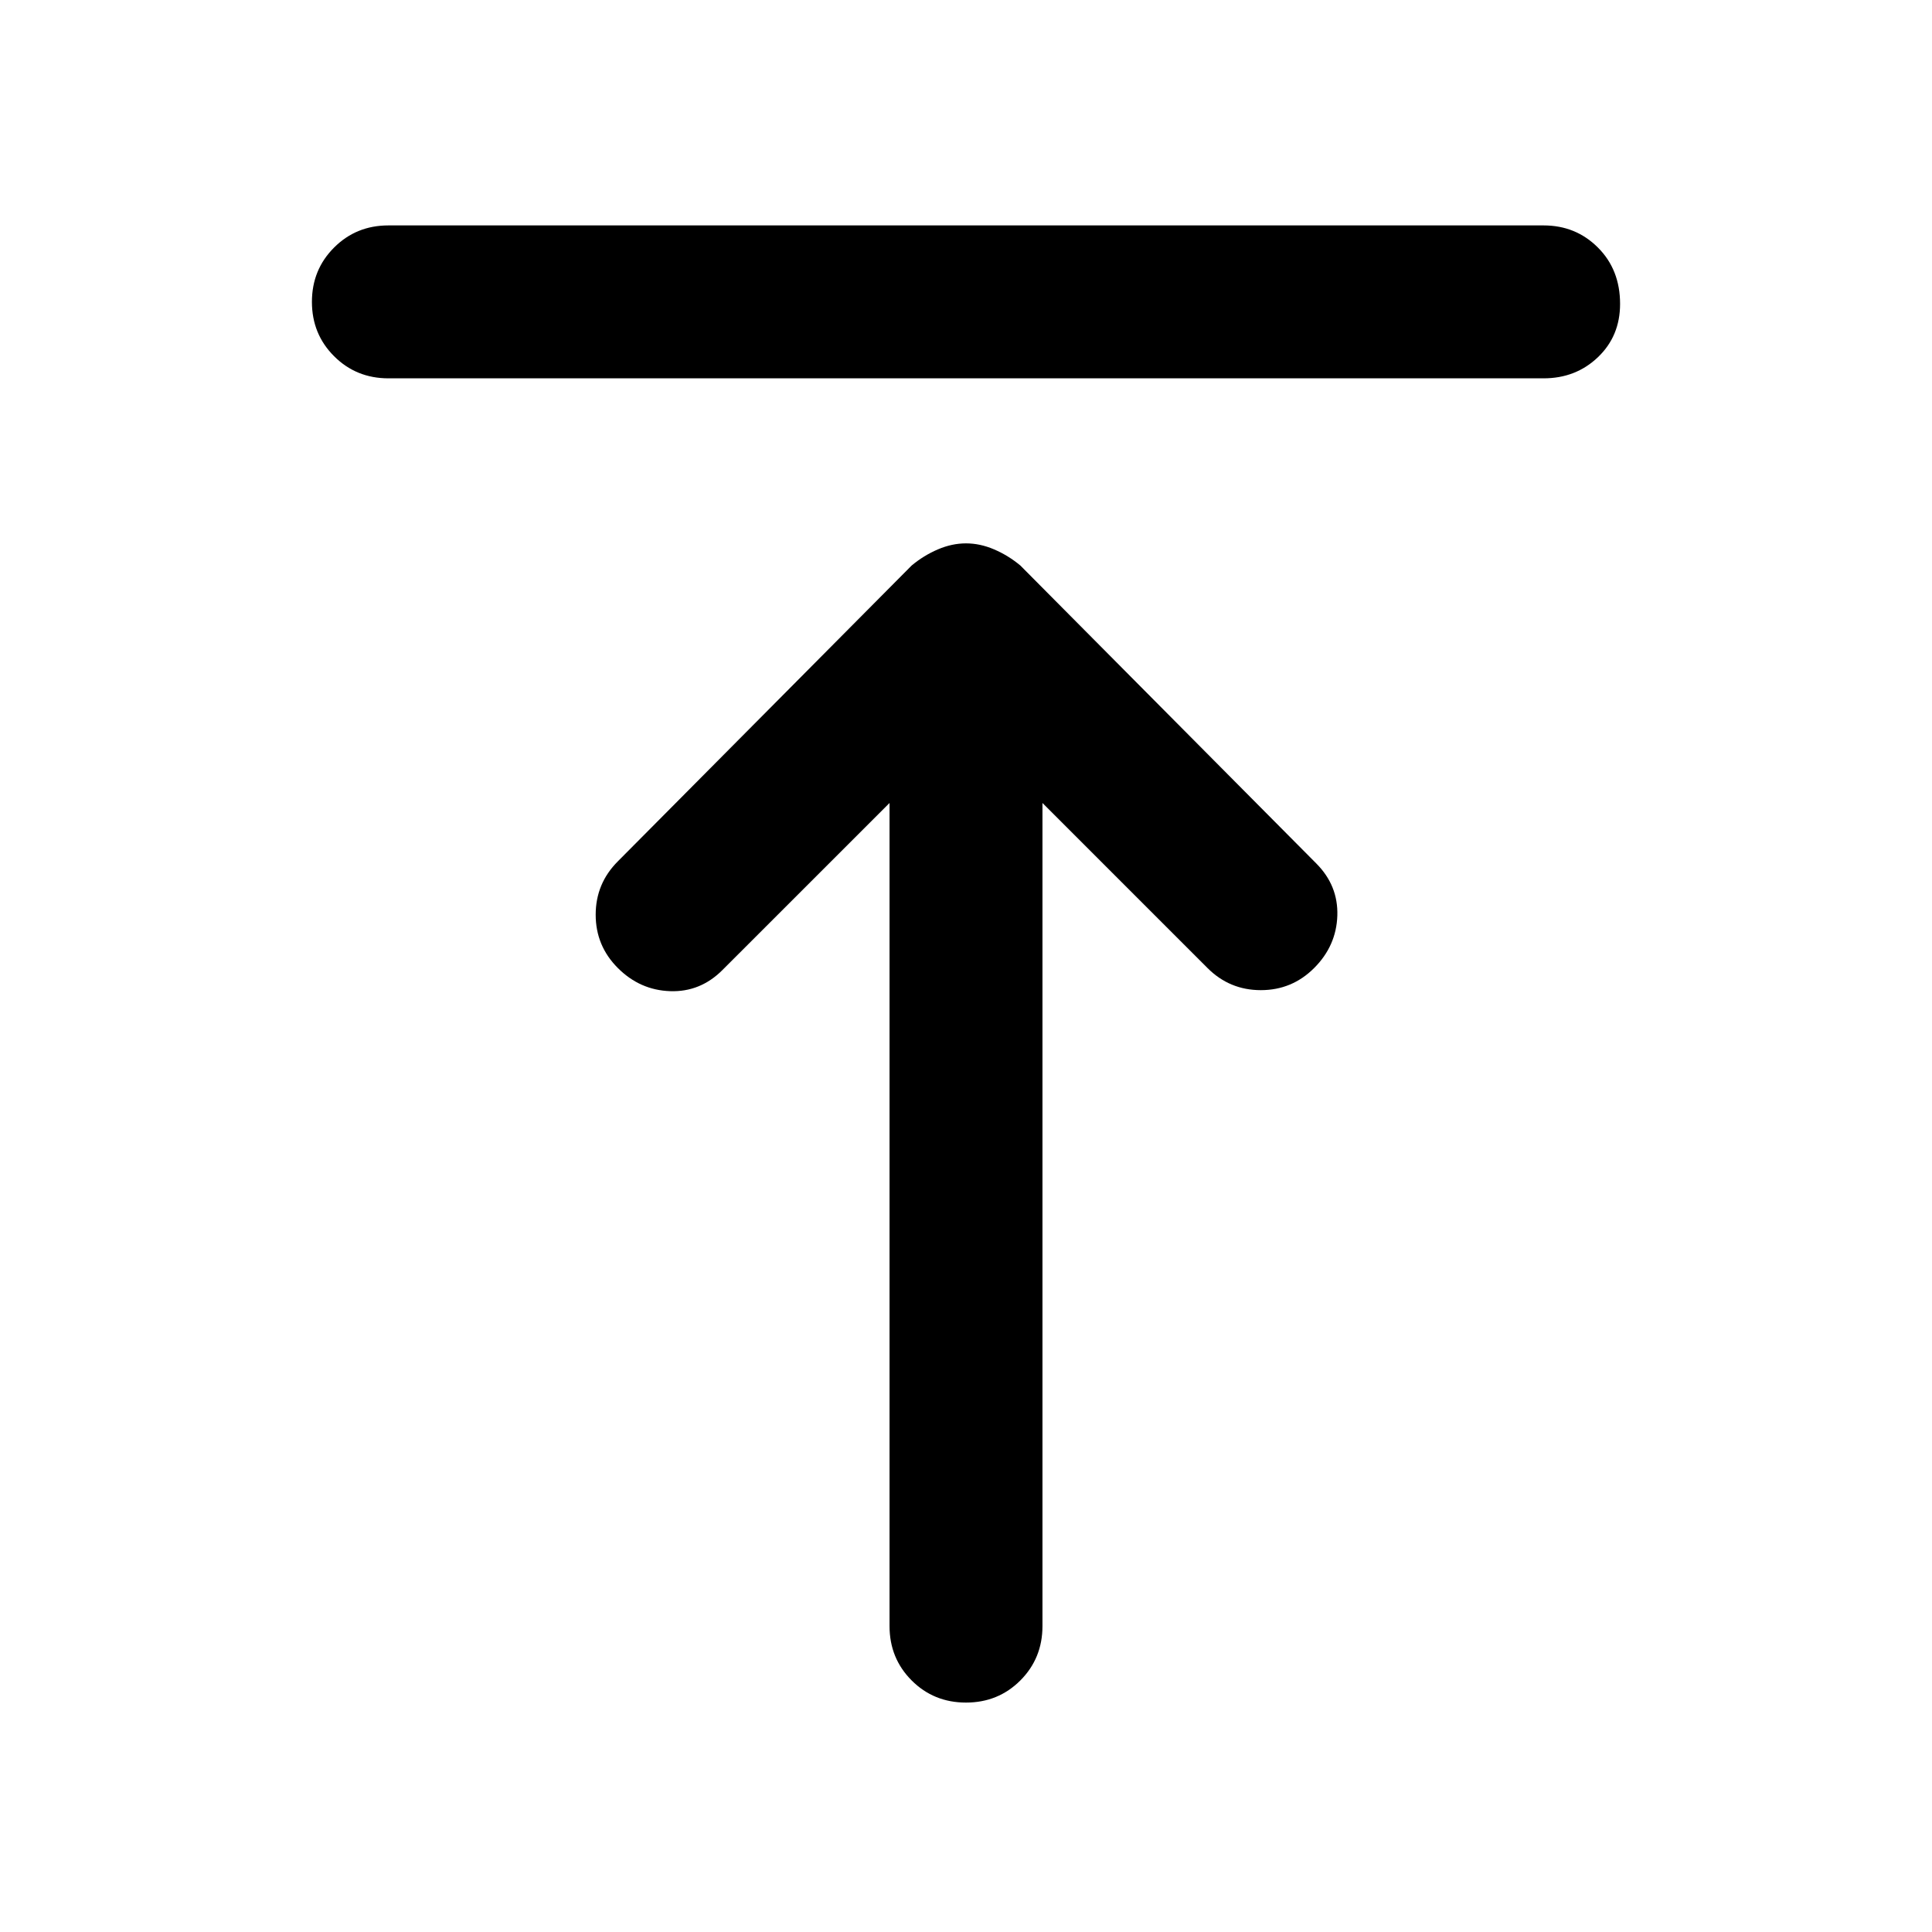 <svg xmlns="http://www.w3.org/2000/svg" height="40" width="40"><path d="M8.042 7.833q-.667 0-1.125-.458-.459-.458-.459-1.125t.459-1.125q.458-.458 1.125-.458h23.916q.667 0 1.125.458.459.458.459 1.167 0 .666-.459 1.104-.458.437-1.125.437ZM20 35.25q-.667 0-1.125-.458-.458-.459-.458-1.125V16.625l-3.459 3.458q-.458.459-1.083.438-.625-.021-1.083-.479-.459-.459-.459-1.104 0-.646.459-1.105l6.083-6.125q.25-.208.542-.333.291-.125.583-.125t.583.125q.292.125.542.333l6.125 6.167q.458.458.438 1.083-.021.625-.48 1.084-.458.458-1.104.458-.646 0-1.104-.458l-3.417-3.417v17.042q0 .666-.458 1.125-.458.458-1.125.458Z"/></svg>